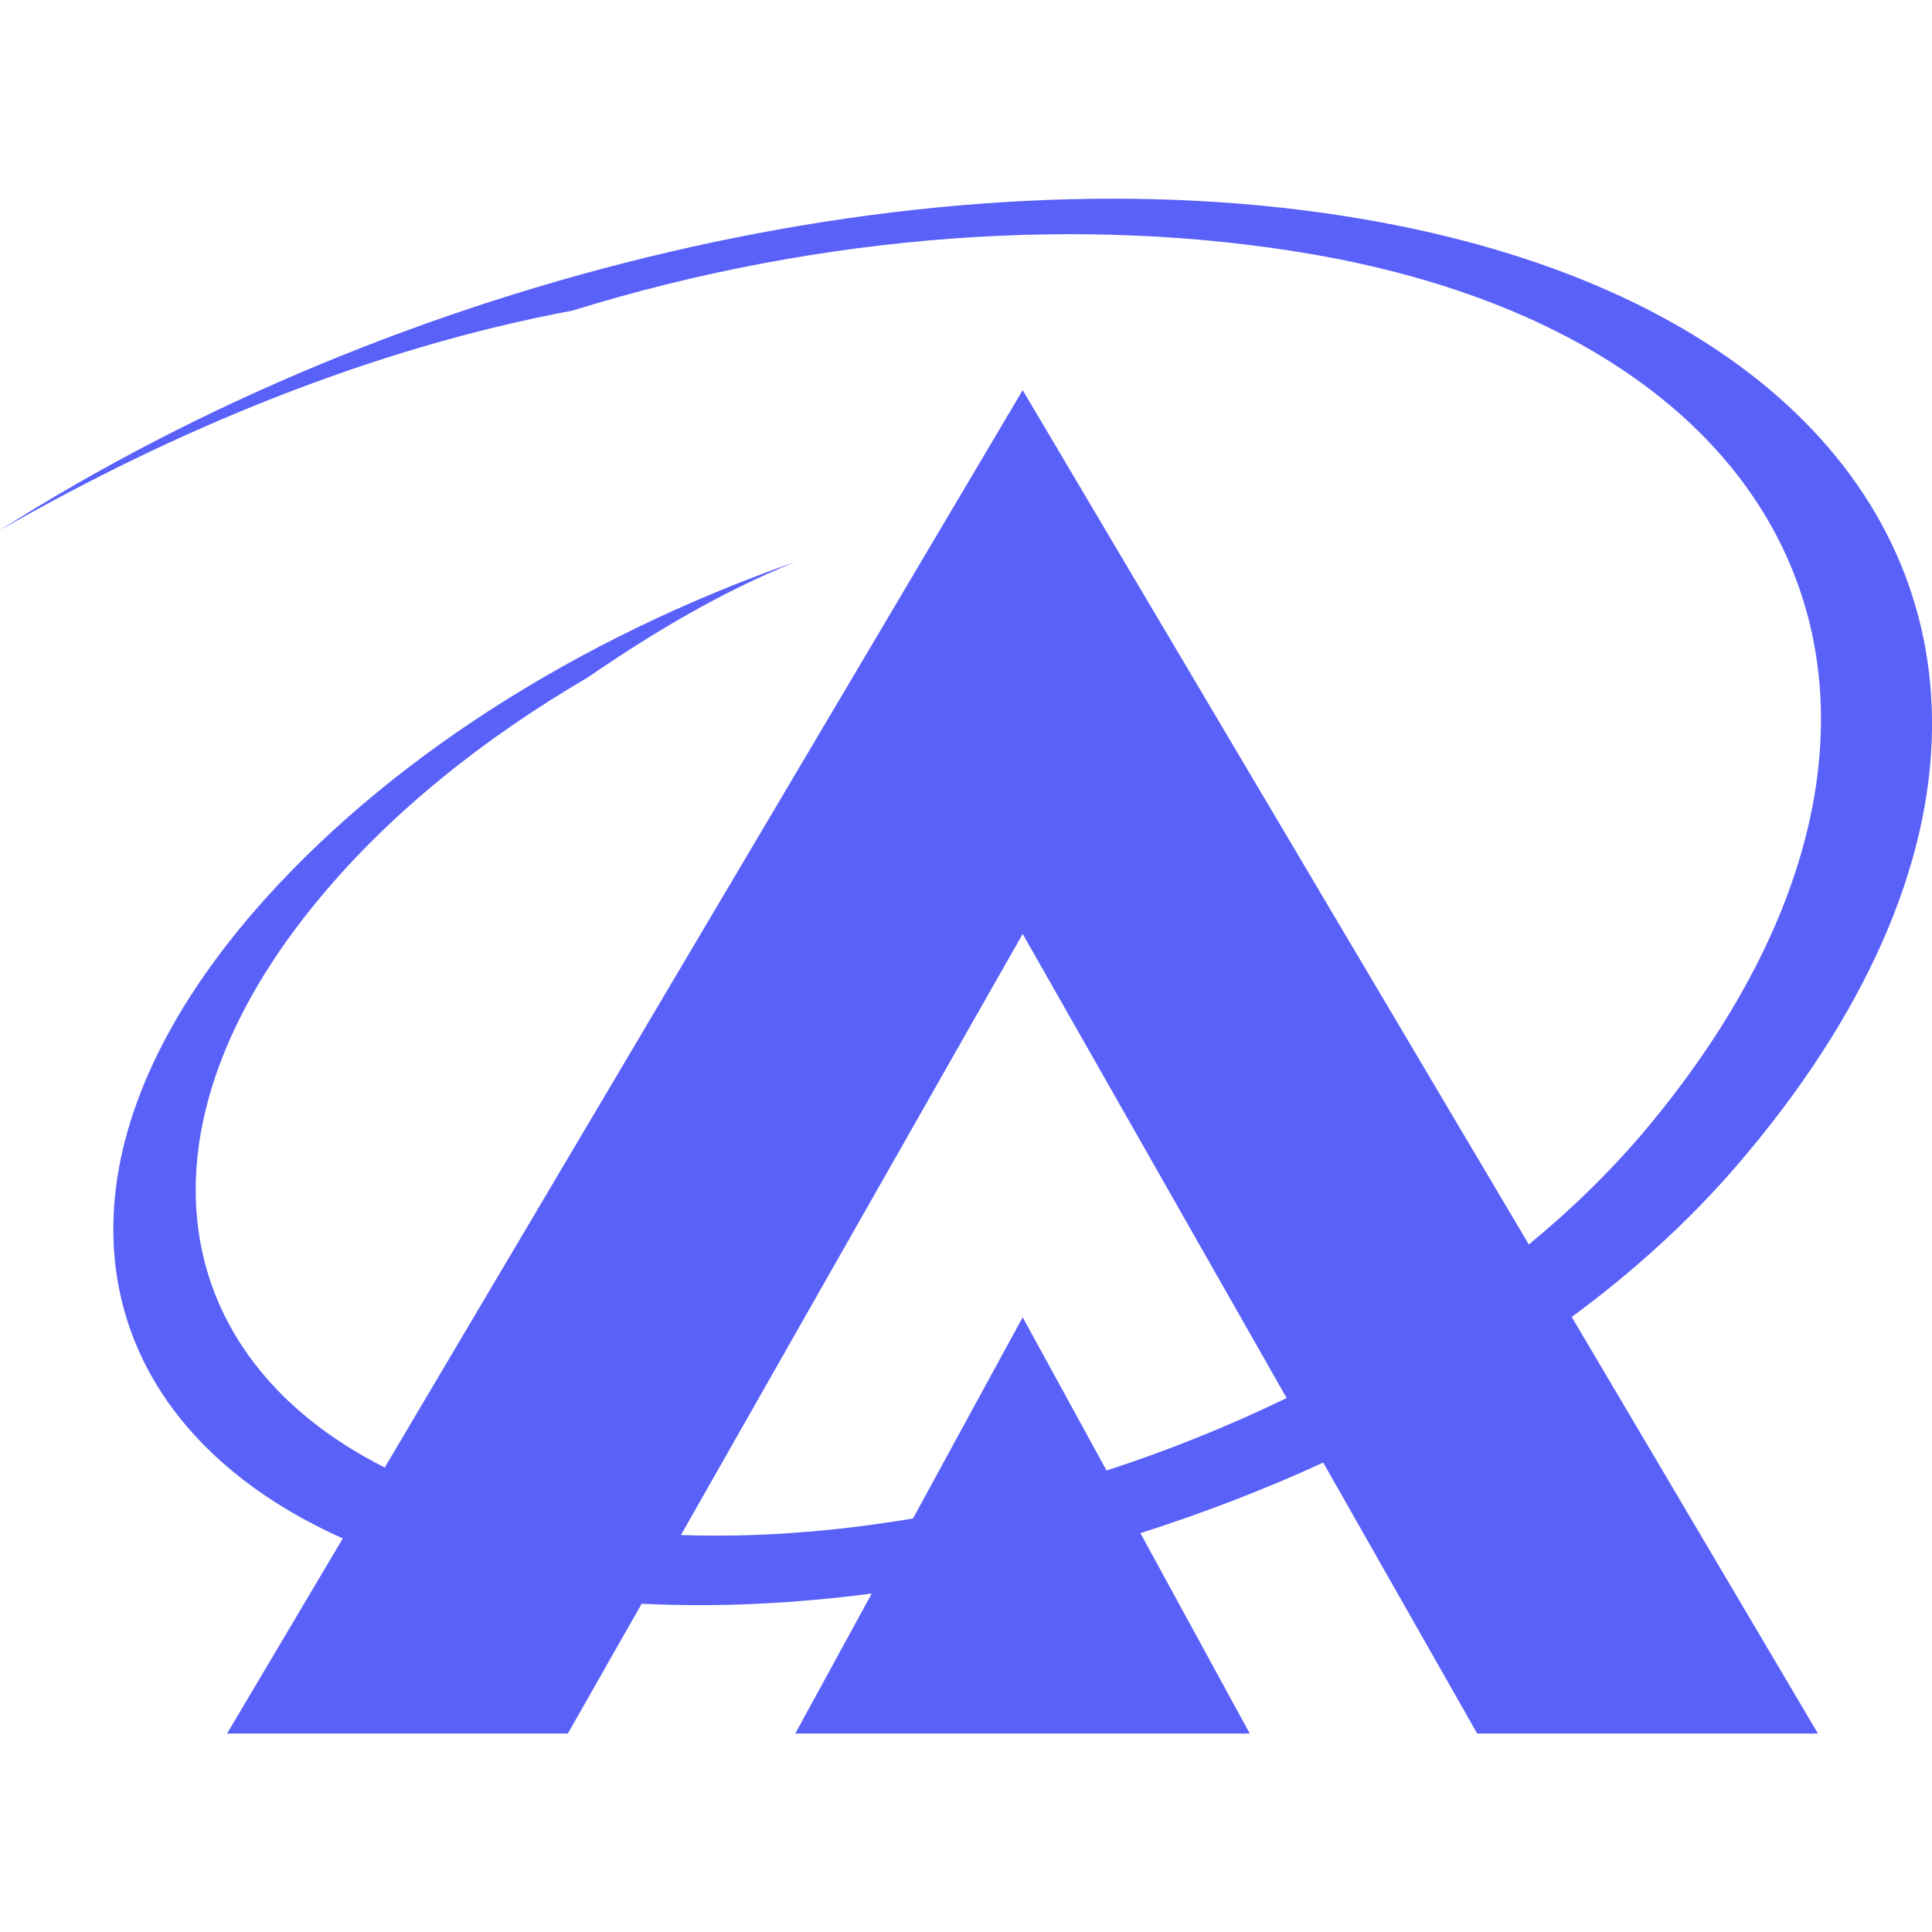 <svg width="60" height="60" viewBox="0 0 60 60" fill="none" xmlns="http://www.w3.org/2000/svg">
<g clip-path="url(#clip0_162_1770)">
<path d="M53.906 36.235C57.948 31.547 59.958 26.86 60 22.629C60.083 14.953 53.812 8.778 42.354 6.809C28.948 4.5 12.302 8.625 0 16.465C5.417 13.36 11.521 10.817 17.781 9.645C25.542 7.242 33.719 6.668 40.833 7.91C56.719 10.7 61.333 22.852 51.125 35.063C50.062 36.328 48.833 37.535 47.479 38.649L31.76 12.117L11.948 45.575C5.115 42.129 3.979 35.004 9.958 27.856C12.125 25.254 14.99 22.946 18.24 21.047C20.323 19.617 22.375 18.399 24.698 17.45C17.917 19.828 11.917 23.649 7.865 28.336C4.979 31.688 3.552 35.028 3.521 38.051C3.469 42.164 5.958 45.68 10.646 47.778L7.052 53.836H17.635L19.927 49.805C22.24 49.922 24.646 49.805 27.073 49.489L24.698 53.836H38.812L35.417 47.614C37.354 46.992 39.26 46.266 41.094 45.422L45.875 53.836H56.458L48.812 40.899C50.74 39.481 52.458 37.91 53.906 36.235ZM34.365 45.668L31.76 40.91L28.354 47.157C25.917 47.567 23.49 47.754 21.146 47.672L31.76 29.004L39.958 43.418C38.167 44.285 36.281 45.047 34.365 45.668Z" fill="#5961F9"/>
</g>
<defs>
<clipPath id="clip0_162_1770">
<rect width="60" height="60" fill="white"/>
</clipPath>
</defs>
</svg>
